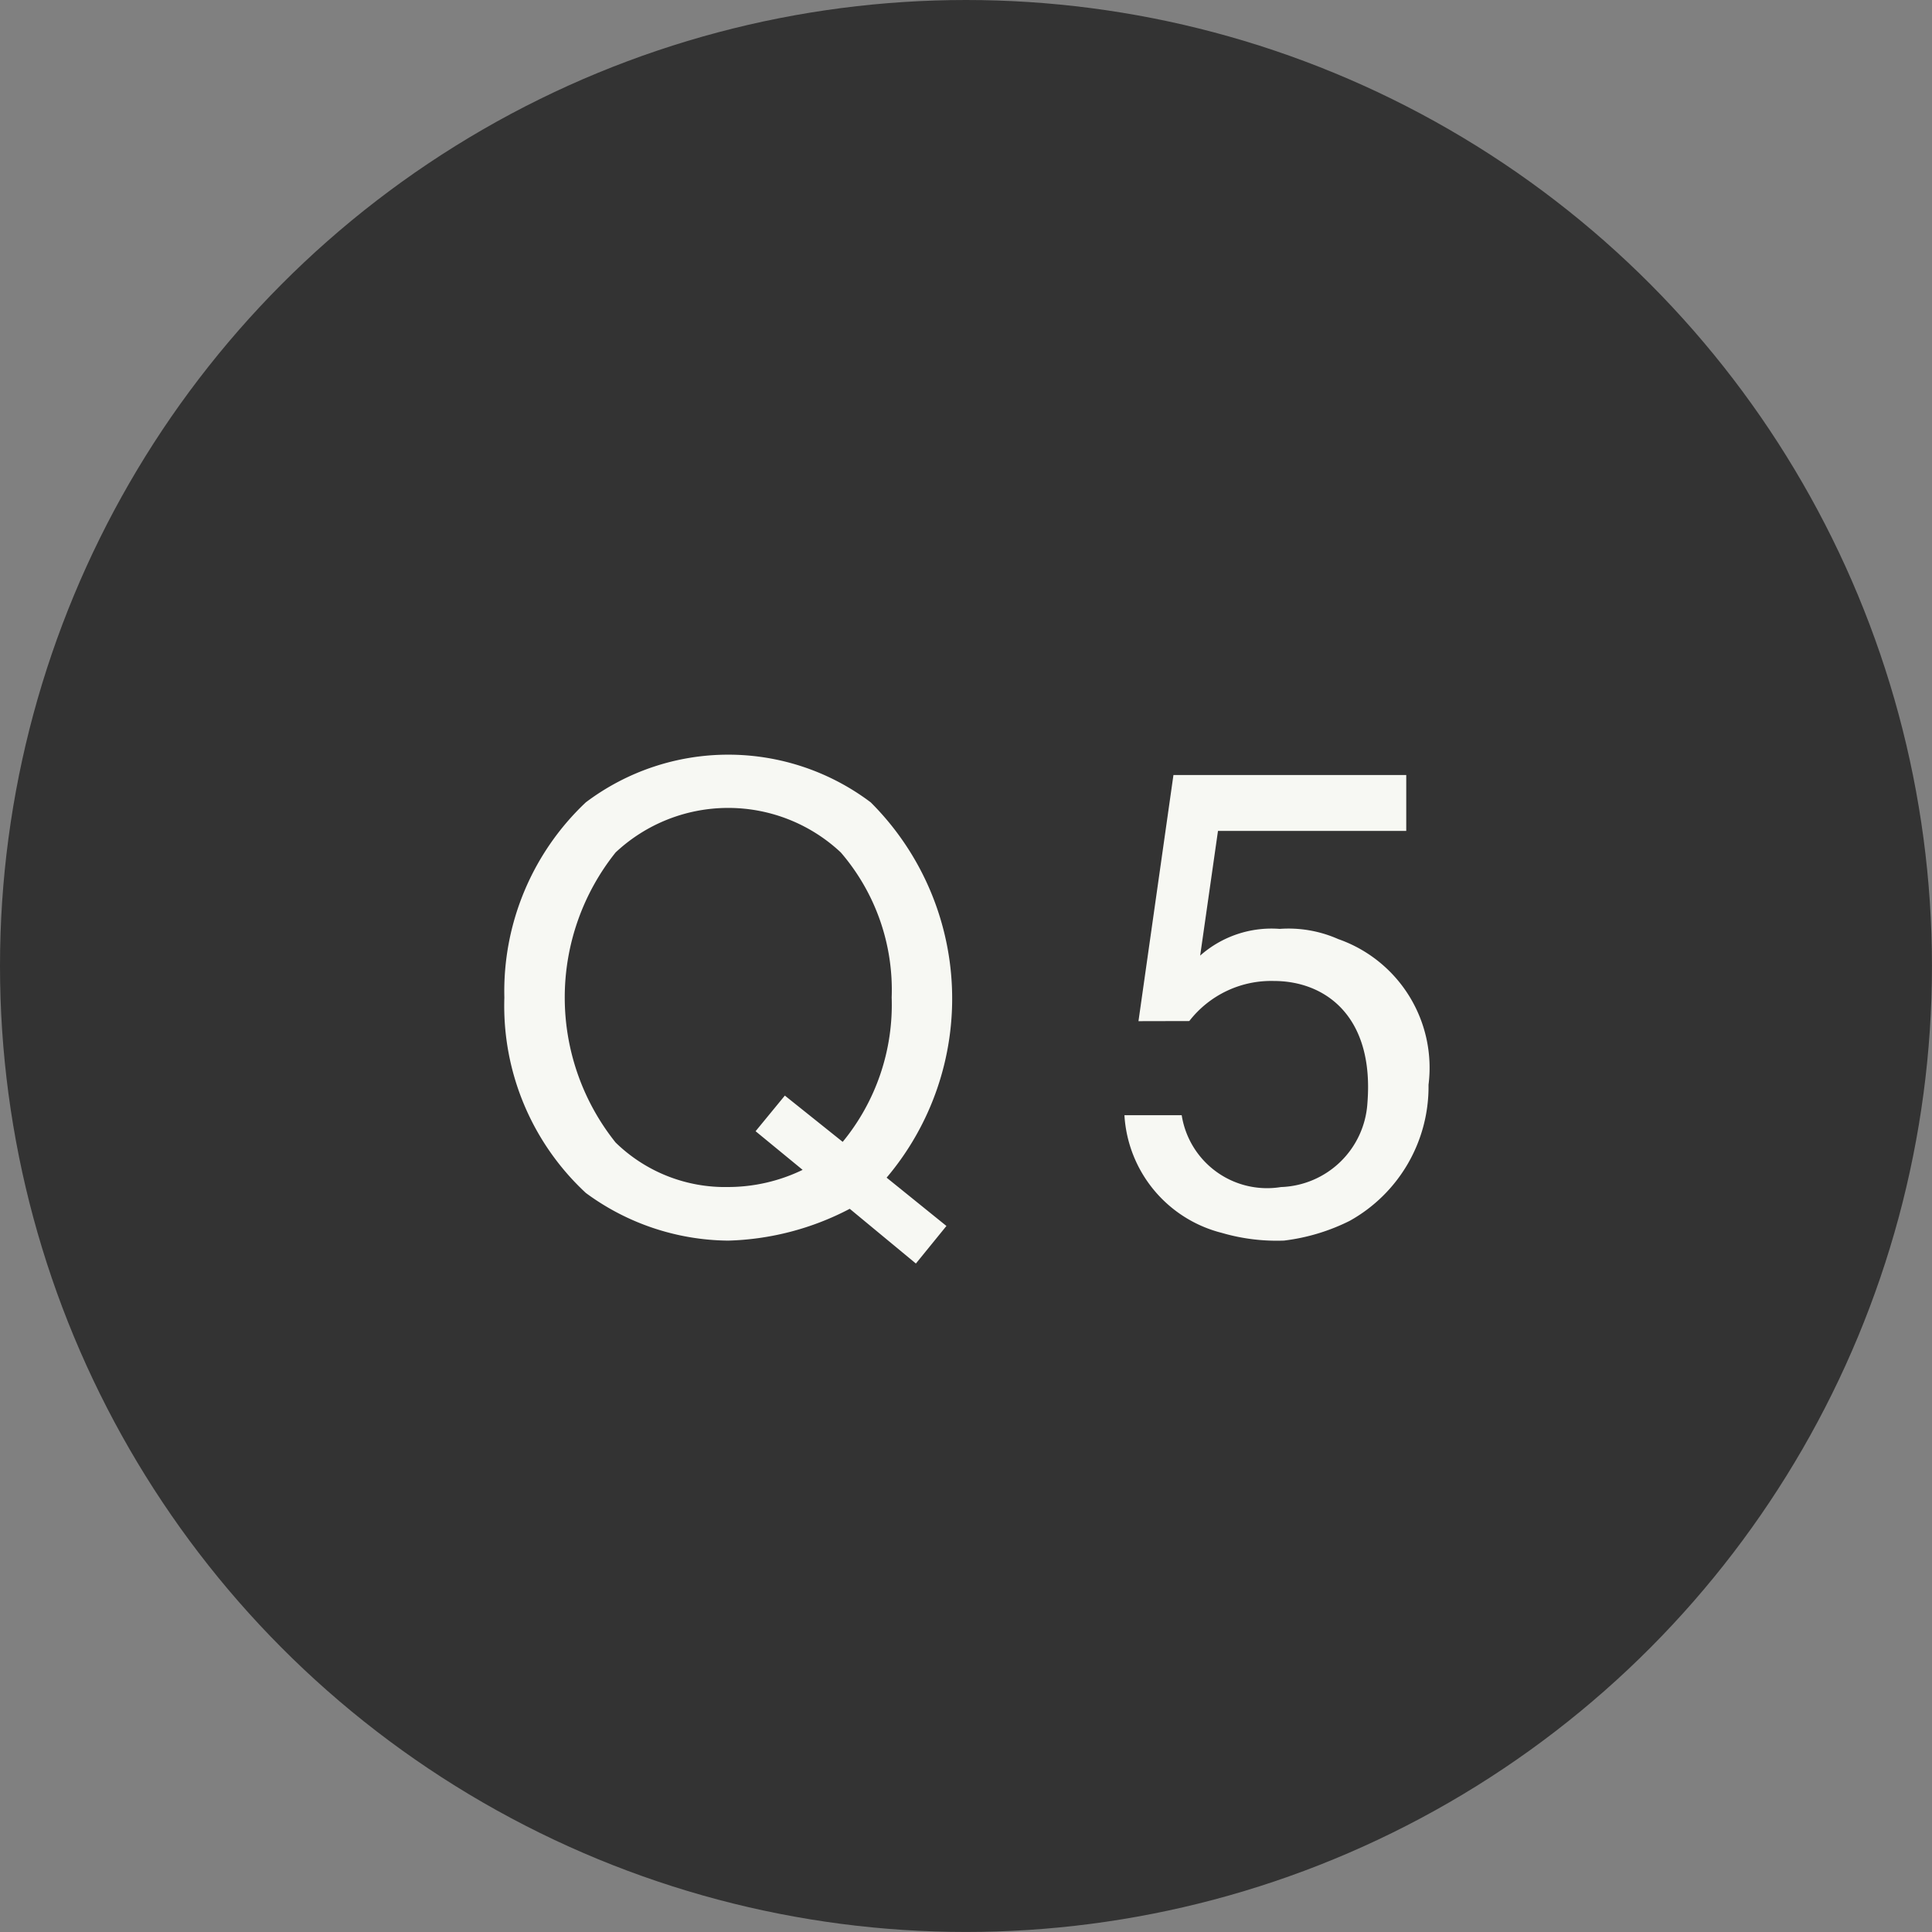 <svg id="ochart_q_5_active" xmlns="http://www.w3.org/2000/svg" width="50.101" height="50.101" viewBox="0 0 50.101 50.101">
  <rect x="0" y="0" width="50.101" height="50.101" fill="#808080" stroke="none"/>
  <circle id="楕円形_10" data-name="楕円形 10" cx="25.05" cy="25.05" r="25.05" fill="#333"/>
  <g id="グループ_17" data-name="グループ 17" transform="translate(-520.7 -182.052)">
    <path id="パス_33" data-name="パス 33" d="M545.243,213.844l-.792.974-1.715-1.419a7.2,7.2,0,0,1-3.151.825,6.307,6.307,0,0,1-3.694-1.237,6.617,6.617,0,0,1-2.112-5.064,6.732,6.732,0,0,1,2.112-5.064,6.136,6.136,0,0,1,7.389,0,7.189,7.189,0,0,1,.412,9.732Zm-4.949-2.457.759-.924,1.5,1.2a5.6,5.6,0,0,0,1.27-3.744,5.46,5.46,0,0,0-1.319-3.761,4.269,4.269,0,0,0-5.84,0,6.022,6.022,0,0,0,0,7.522,4.062,4.062,0,0,0,2.92,1.154,4.444,4.444,0,0,0,1.93-.445Z" fill="#f7f8f3"/>
    <path id="パス_34" data-name="パス 34" d="M550.223,208.533l.907-6.383h6.037V203.6h-4.882l-.462,3.233a2.79,2.79,0,0,1,2.062-.693,3.182,3.182,0,0,1,1.517.264,3.535,3.535,0,0,1,2.343,3.778,3.98,3.98,0,0,1-2.046,3.53,5.2,5.2,0,0,1-1.7.511,5.08,5.08,0,0,1-1.616-.2,3.351,3.351,0,0,1-2.524-3.052h1.485a2.241,2.241,0,0,0,2.573,1.864,2.324,2.324,0,0,0,2.243-2.177c.181-2.26-1.1-3.167-2.425-3.167a2.686,2.686,0,0,0-2.194,1.039Z" fill="#f7f8f3"/>
  </g>
</svg>
